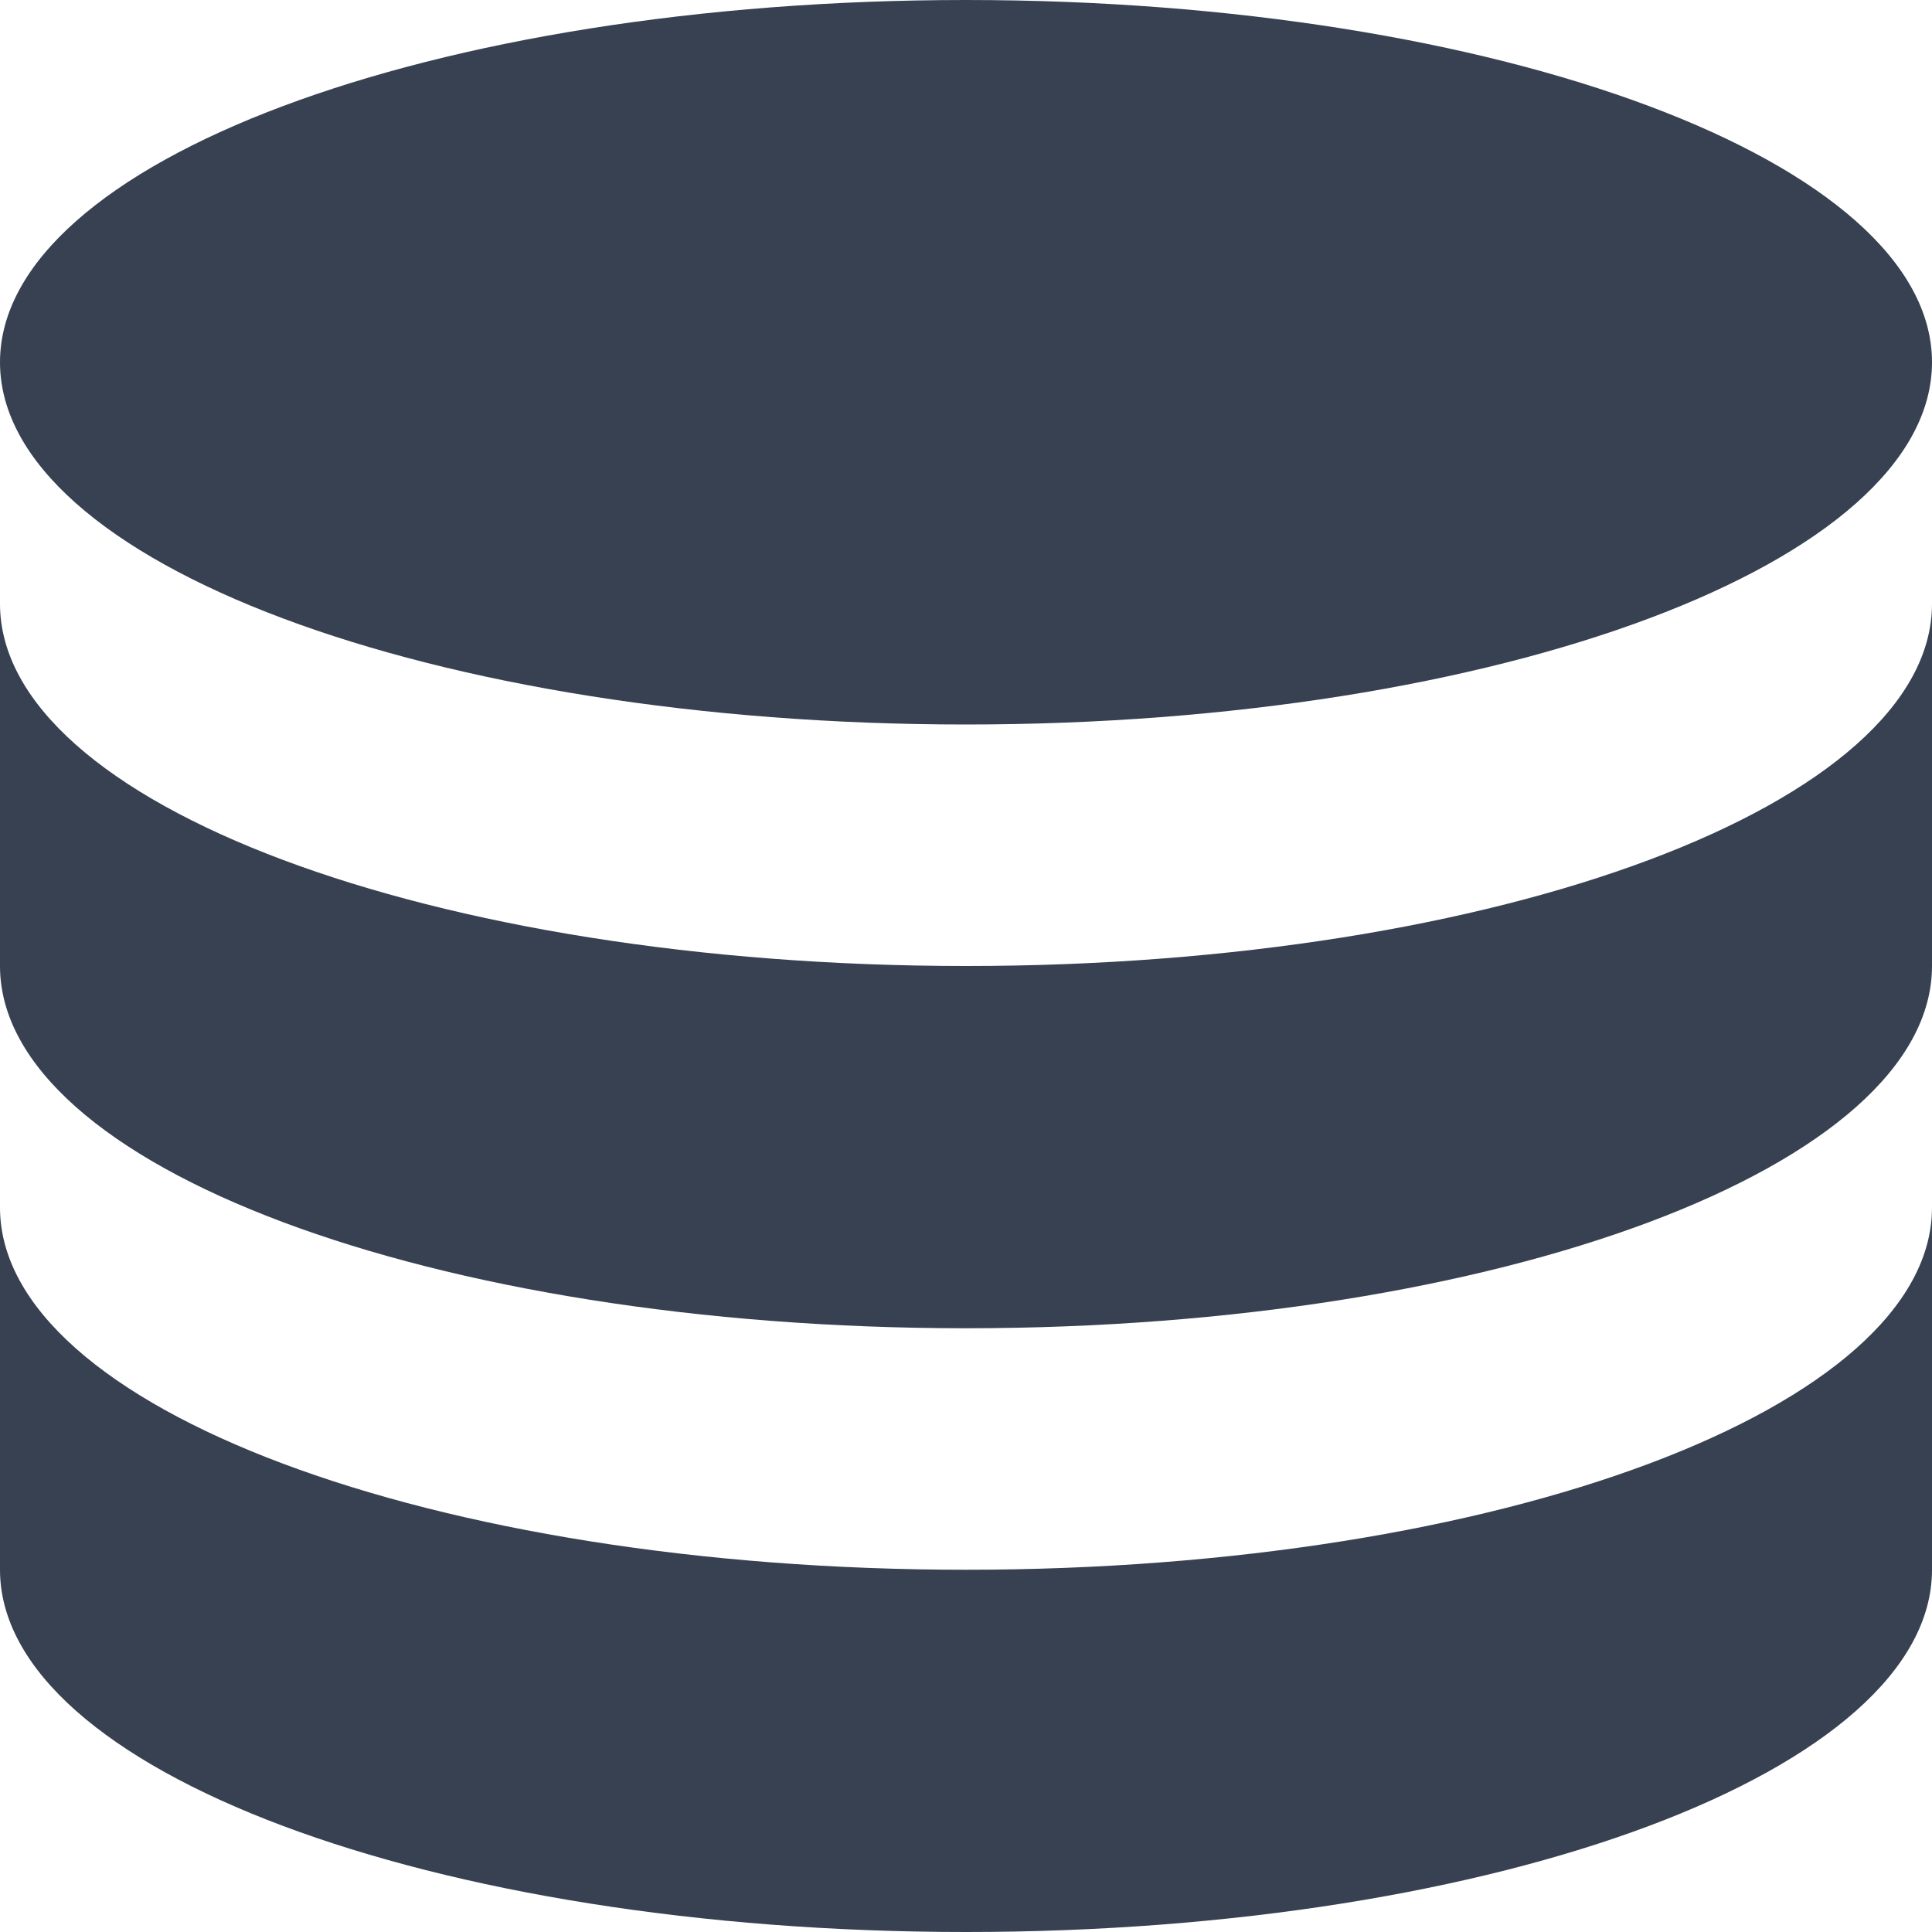 <svg width="40" height="40" viewBox="0 0 40 40" fill="none" xmlns="http://www.w3.org/2000/svg">
  <path d="M0 25V32.5C0 36.642 8.954 40 20 40C31.046 40 40 36.642 40 32.5V25C40 29.142 31.046 32.5 20 32.5C8.954 32.5 0 29.142 0 25Z" fill="#374151" />
  <path d="M0 12.5V20C0 24.142 8.954 27.5 20 27.5C31.046 27.5 40 24.142 40 20V12.5C40 16.642 31.046 20 20 20C8.954 20 0 16.642 0 12.5Z" fill="#374151" />
  <path d="M40 7.5C40 11.642 31.046 15 20 15C8.954 15 0 11.642 0 7.5C0 3.358 8.954 0 20 0C31.046 0 40 3.358 40 7.5Z" fill="#374151" />
</svg>